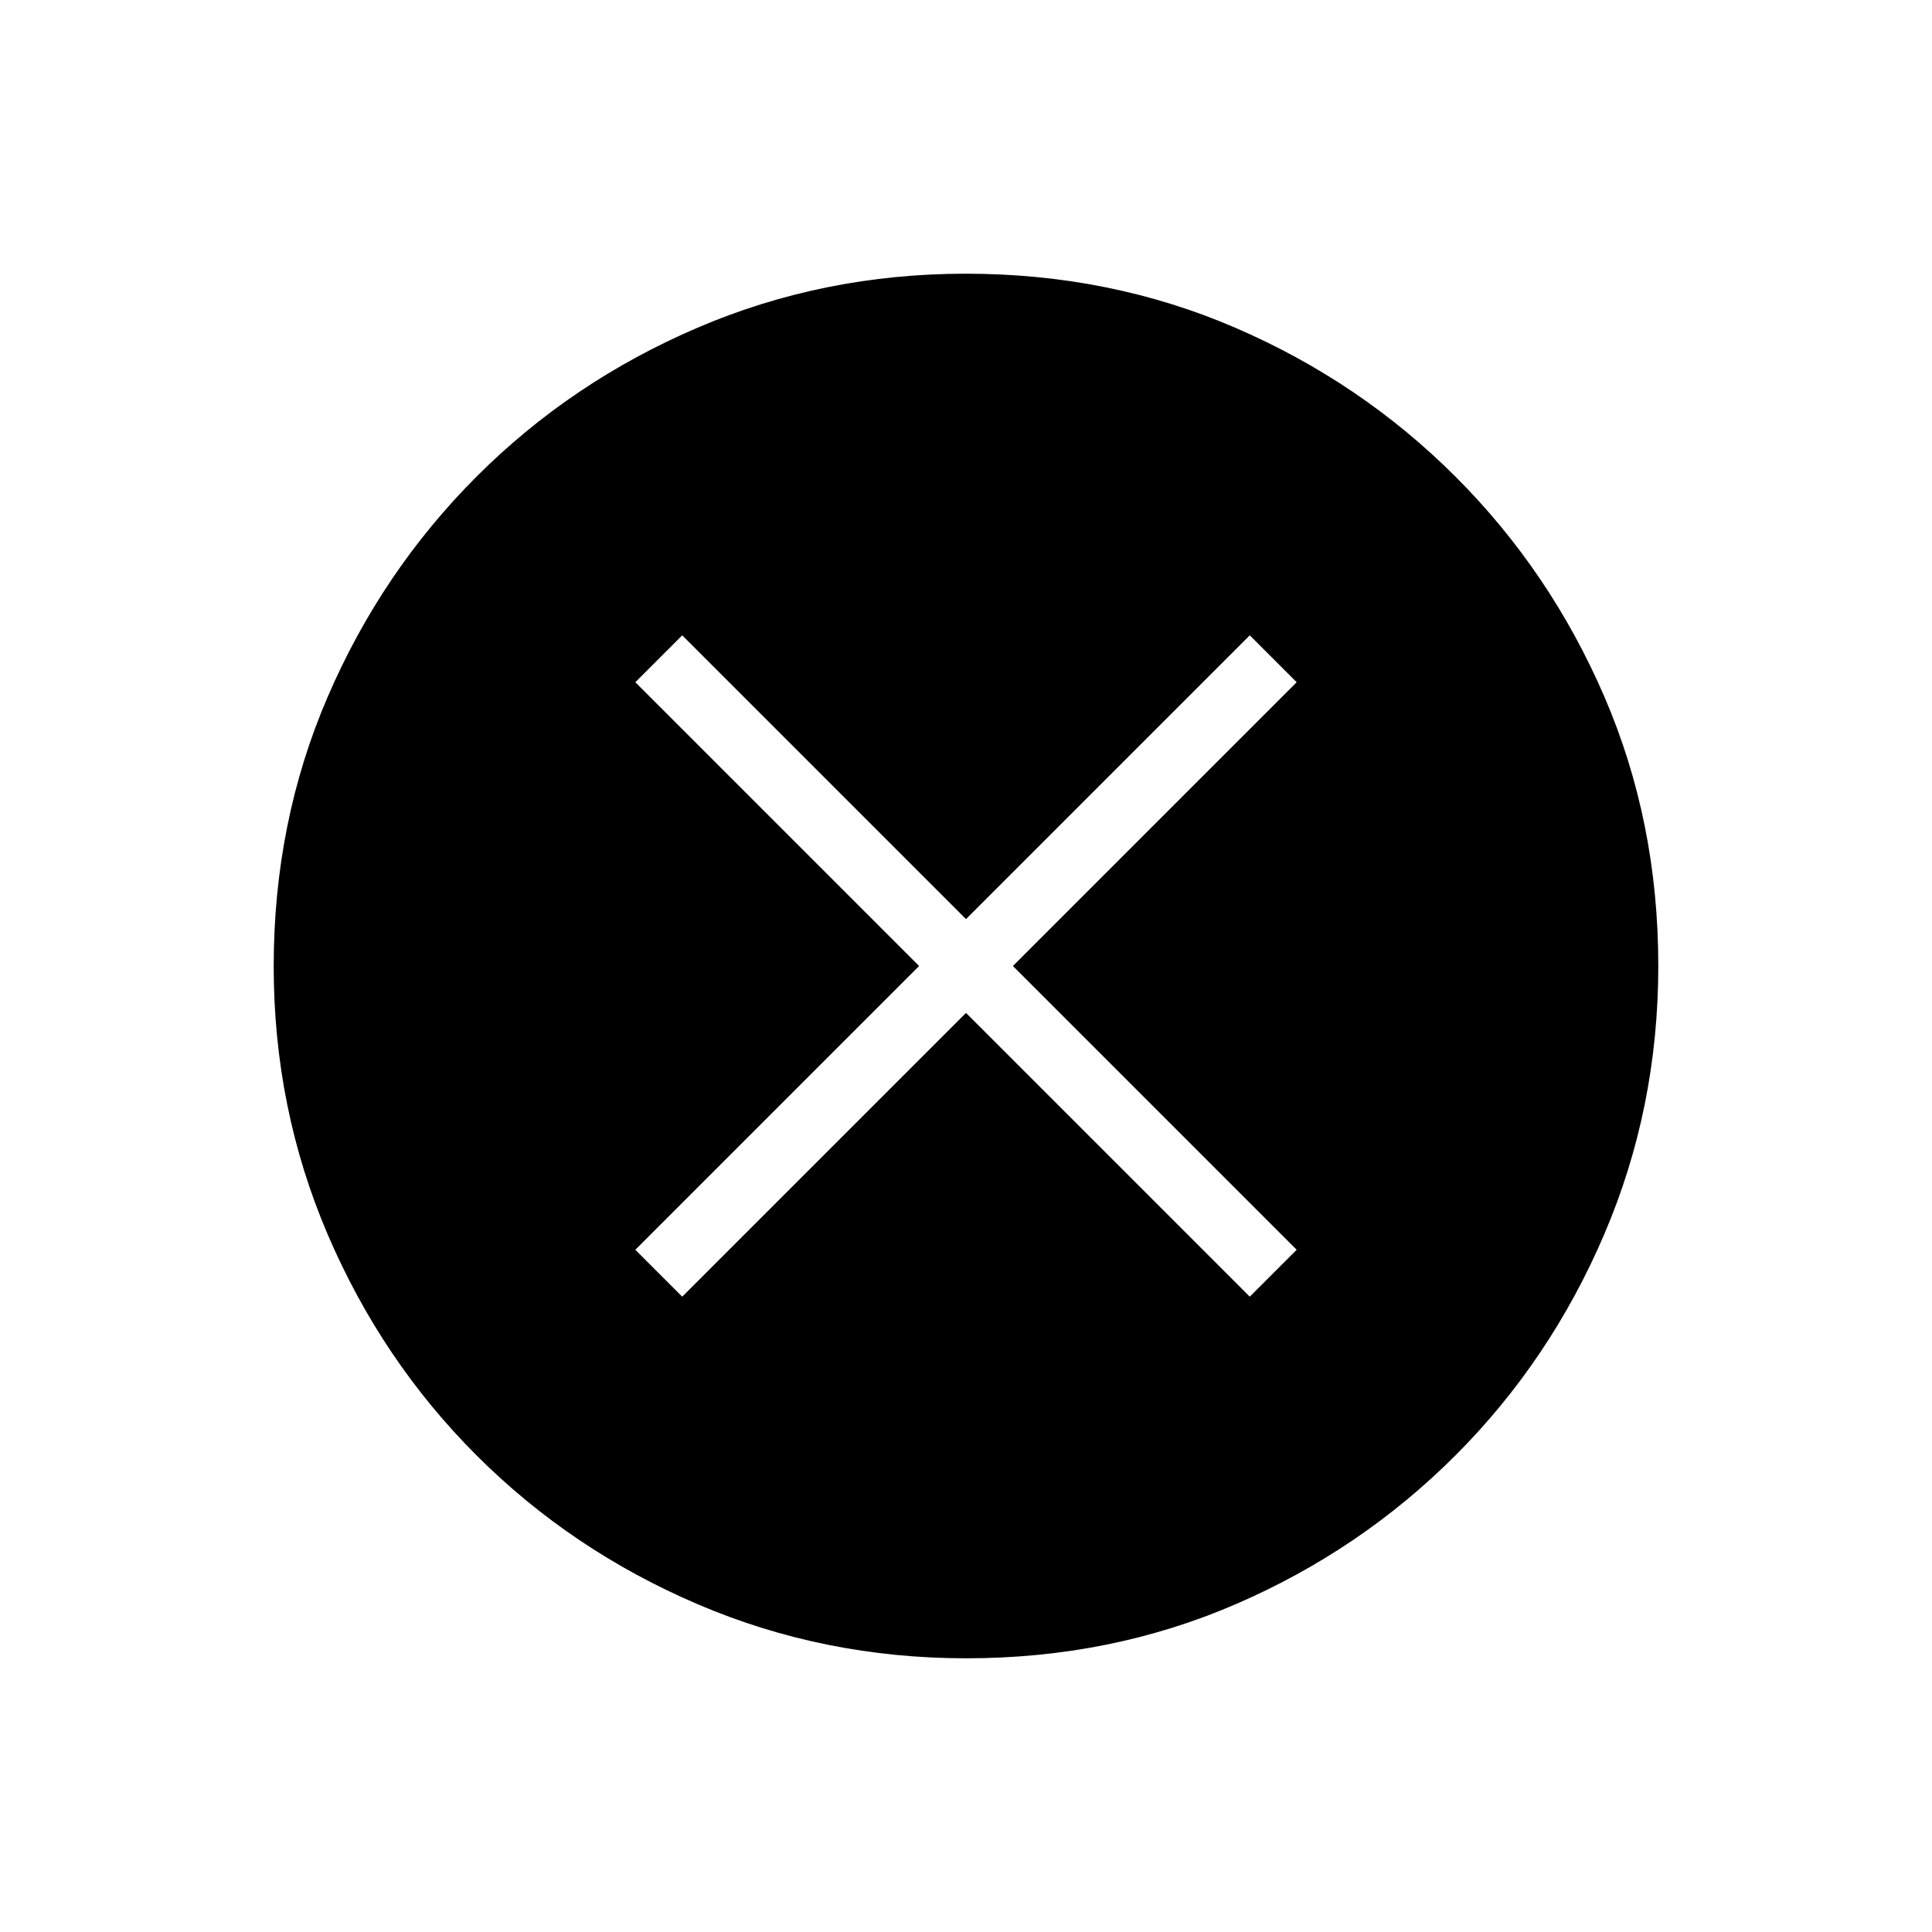 <svg xmlns="http://www.w3.org/2000/svg" height="20" viewBox="0 -960 960 960" width="20"><path d="m339-315.692 141-141 141 141L644.308-339l-141-141 141-141L621-644.308l-141 141-141-141L315.692-621l141 141-141 141L339-315.692ZM480.134-136q-70.673 0-133.41-26.839-62.737-26.84-109.865-73.922-47.127-47.082-73.993-109.757Q136-409.194 136-479.866q0-71.673 26.839-133.91 26.84-62.237 73.922-109.365 47.082-47.127 109.757-73.993Q409.194-824 479.866-824q71.673 0 133.91 26.839 62.237 26.84 109.365 73.922 47.127 47.082 73.993 109.257Q824-551.806 824-480.134q0 70.673-26.839 133.41-26.84 62.737-73.922 109.865-47.082 47.127-109.257 73.993Q551.806-136 480.134-136Z"/></svg>